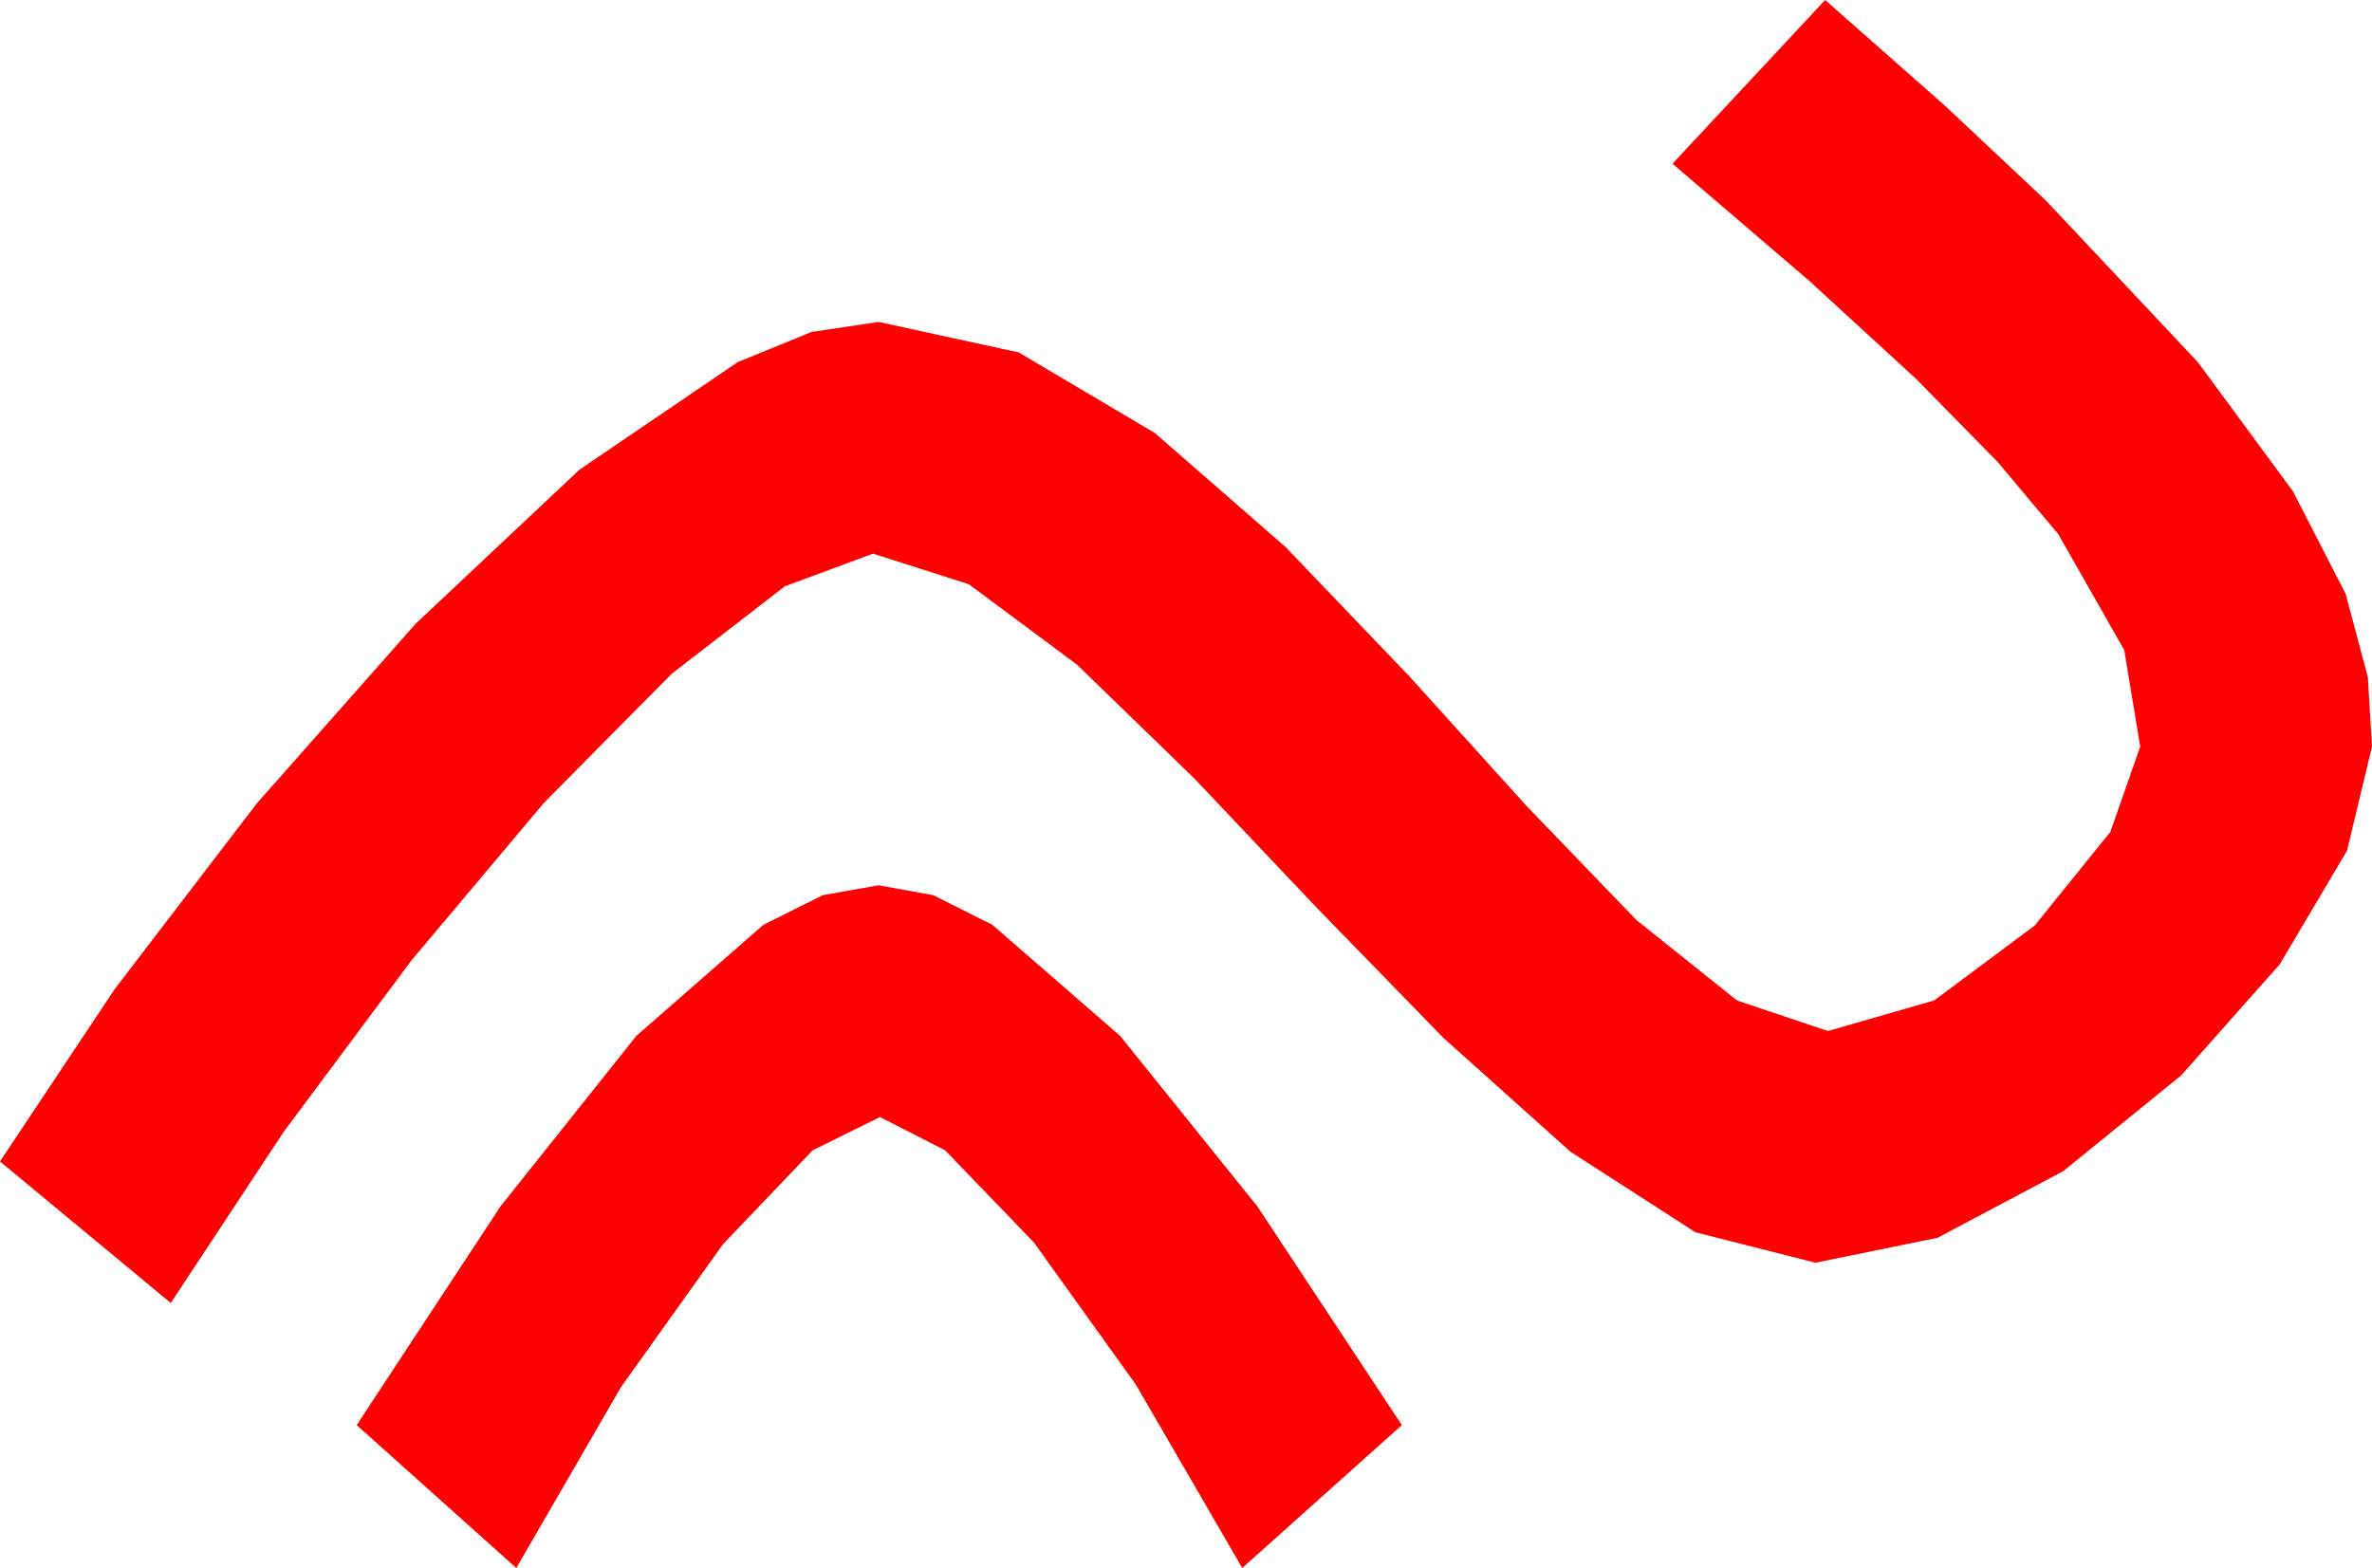 <?xml version="1.0" encoding="utf-8"?>
<!DOCTYPE svg PUBLIC "-//W3C//DTD SVG 1.1//EN" "http://www.w3.org/Graphics/SVG/1.1/DTD/svg11.dtd">
<svg width="50.068" height="33.105" xmlns="http://www.w3.org/2000/svg" xmlns:xlink="http://www.w3.org/1999/xlink" xmlns:xml="http://www.w3.org/XML/1998/namespace" version="1.1">
  <g>
    <g>
      <path style="fill:#FF0000;fill-opacity:1" d="M18.545,18.691L19.702,18.9 20.947,19.526 23.643,21.87 26.543,25.474 29.59,30.088 26.221,33.105 23.979,29.238 21.826,26.235 19.951,24.287 18.574,23.584 17.153,24.287 15.264,26.265 13.11,29.282 10.898,33.105 7.529,30.088 10.562,25.474 13.433,21.87 16.113,19.526 17.366,18.9 18.545,18.691z M38.525,0L41.052,2.23 43.184,4.233 46.392,7.646 48.398,10.371 49.512,12.539 49.98,14.297 50.068,15.762 49.541,17.959 48.12,20.361 46.04,22.705 43.55,24.727 40.898,26.133 38.32,26.66 35.786,26.016 33.149,24.316 30.469,21.914 27.803,19.175 25.21,16.436 22.734,14.033 20.449,12.334 18.428,11.689 16.567,12.378 14.18,14.224 11.484,16.948 8.687,20.273 5.991,23.892 3.604,27.51 0,24.521 2.417,20.889 5.42,16.963 8.774,13.169 12.231,9.917 15.571,7.646 17.128,7.009 18.545,6.797 21.504,7.441 24.375,9.141 27.129,11.543 29.751,14.282 32.227,17.021 34.541,19.424 36.665,21.123 38.584,21.768 40.825,21.123 42.949,19.541 44.546,17.563 45.176,15.762 44.839,13.726 43.447,11.279 42.169,9.756 40.444,7.998 38.185,5.925 35.303,3.457 38.525,0z" />
    </g>
  </g>
</svg>